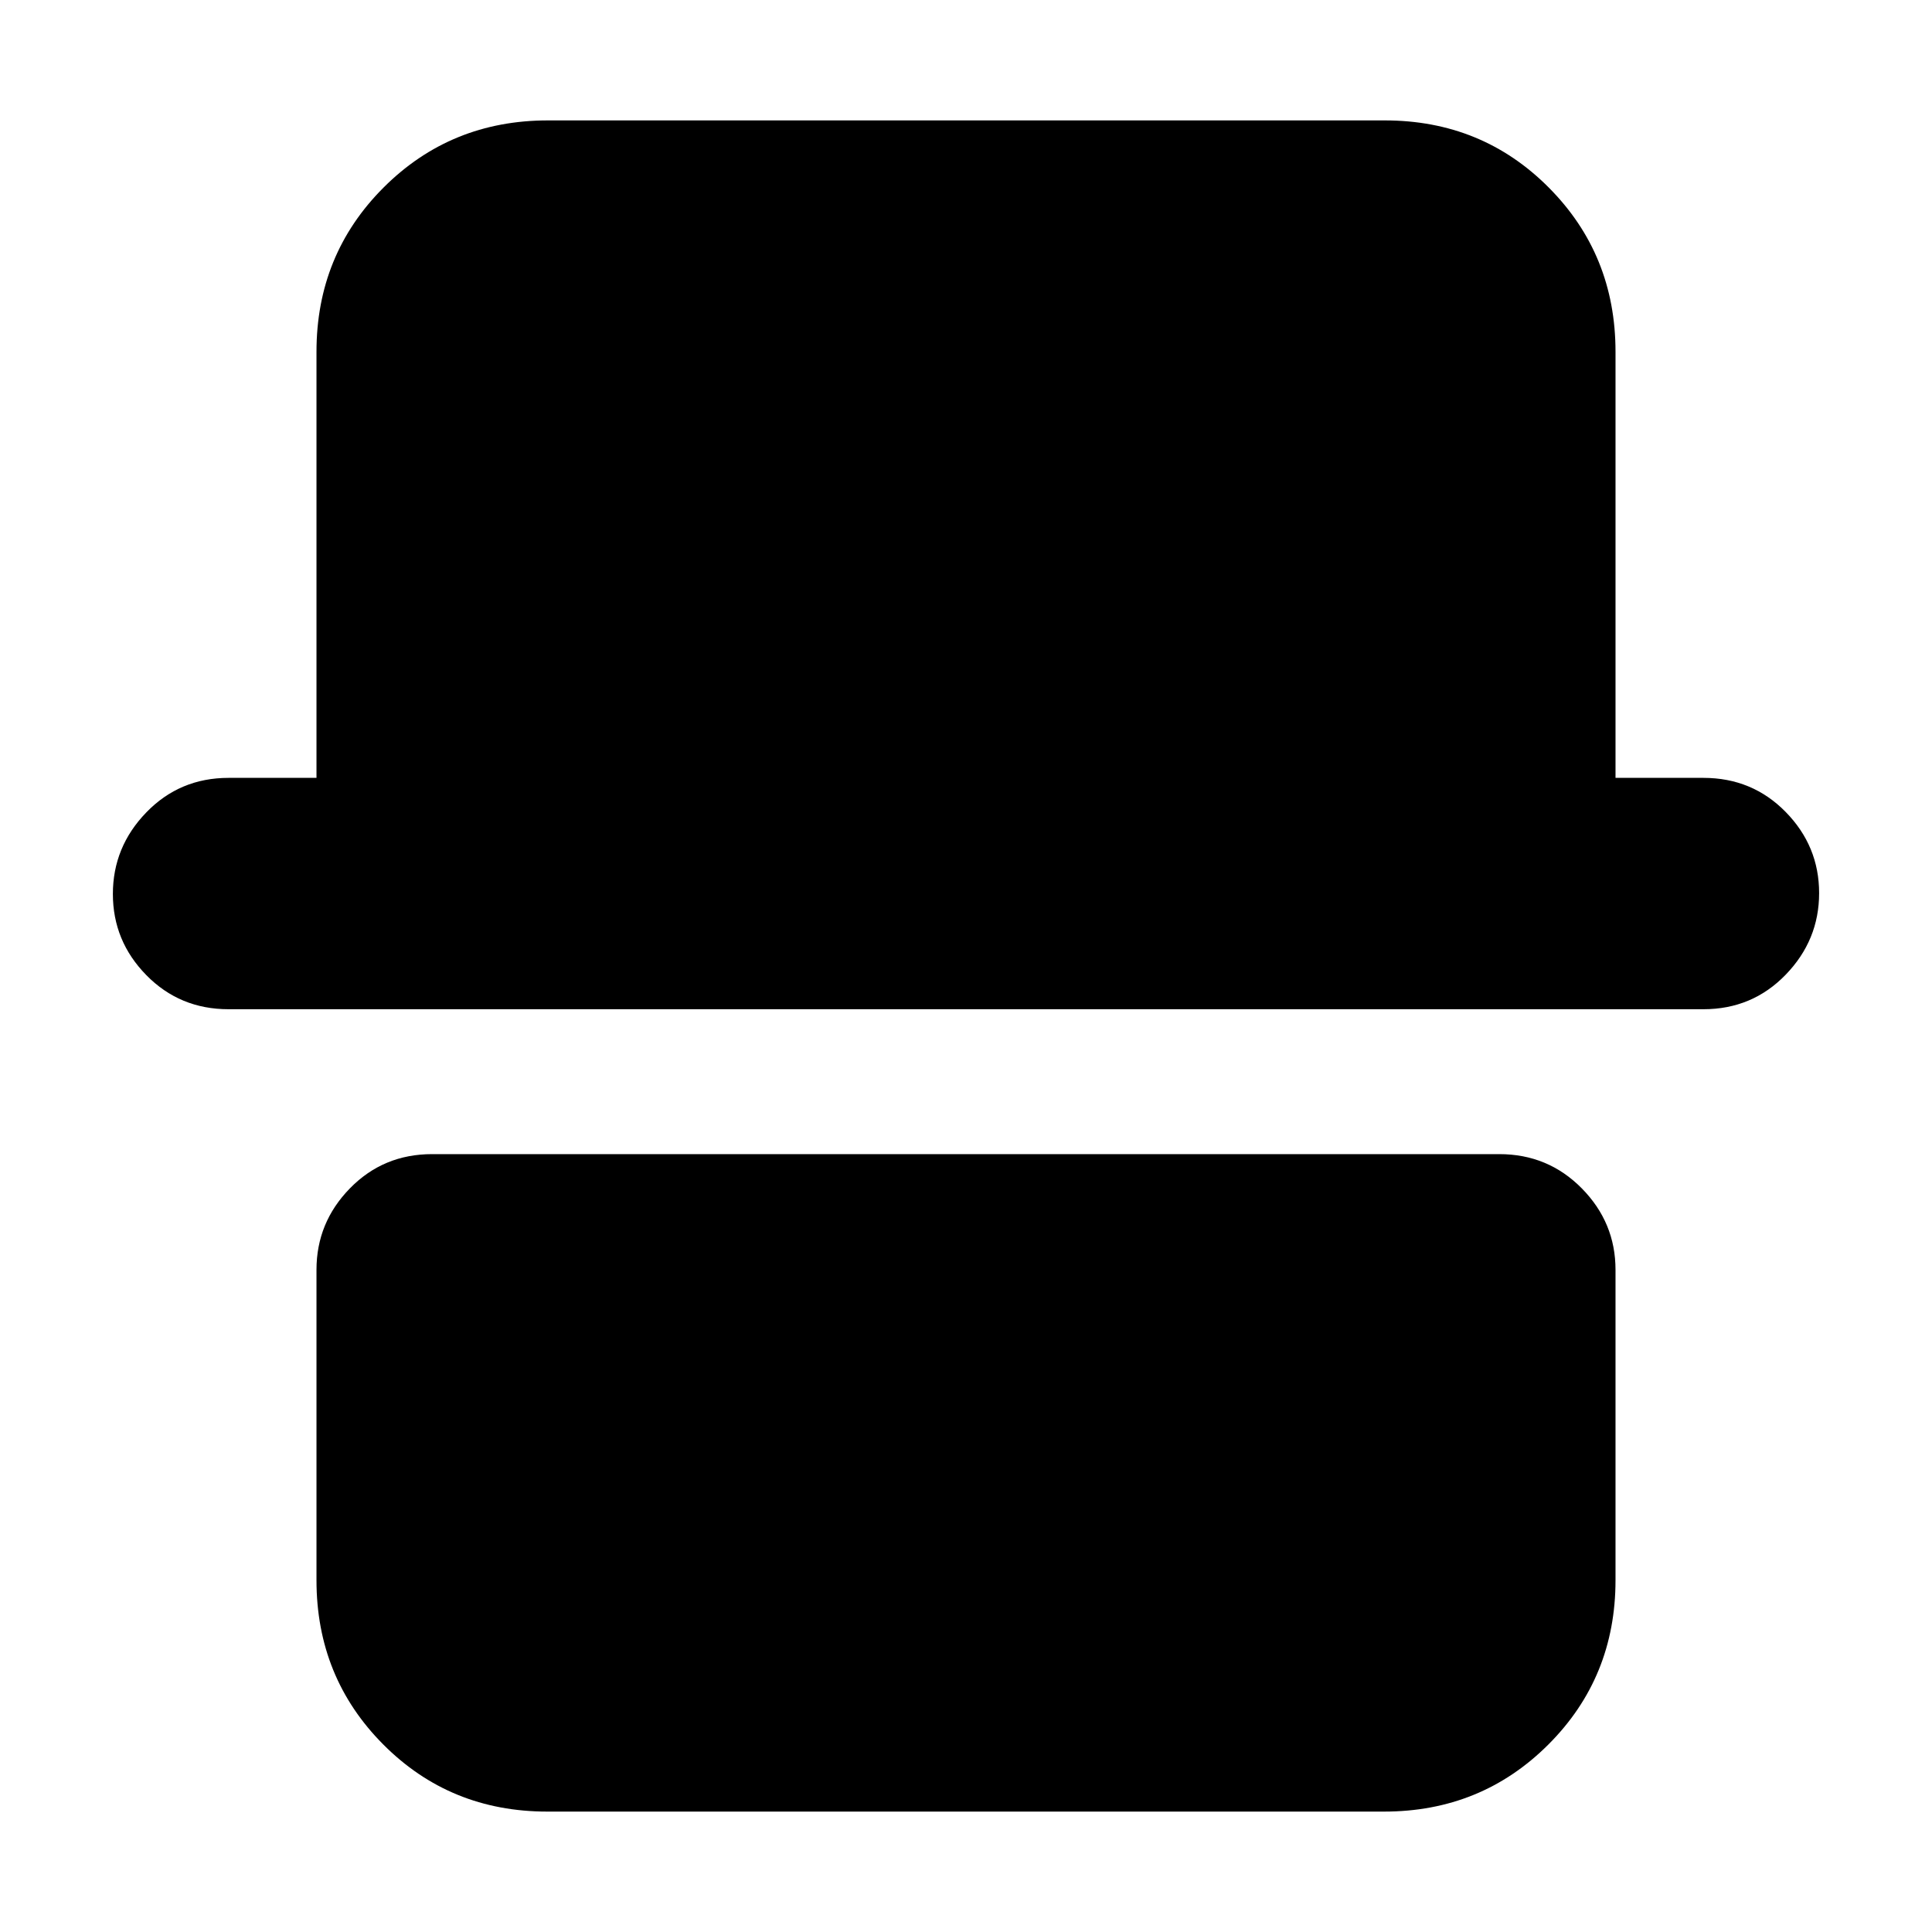 <svg xmlns="http://www.w3.org/2000/svg" height="20" viewBox="0 -960 960 960" width="20"><path d="M271.93-59.83q-48.29 0-81.48-33.34-33.19-33.34-33.19-81.61v-154.26q0-23.47 16.61-40.47 16.6-17.01 40.85-17.01h530.25q24.25 0 41.01 17.01 16.76 17 16.76 40.47v154.26q0 48.27-33.35 81.61-33.36 33.34-81.65 33.34H271.93ZM113.57-458.52q-24.26 0-40.87-16.95-16.61-16.94-16.61-40.32t16.61-40.53q16.61-17.16 40.87-17.16h43.69v-211.74q0-48.27 33.35-81.61 33.36-33.34 81.65-33.34h415.81q48.29 0 81.48 33.34 33.19 33.34 33.19 81.61v211.74h43.69q24.26 0 40.87 16.95 16.61 16.94 16.61 40.32t-16.61 40.53q-16.61 17.16-40.87 17.16H113.57Z"/></svg>